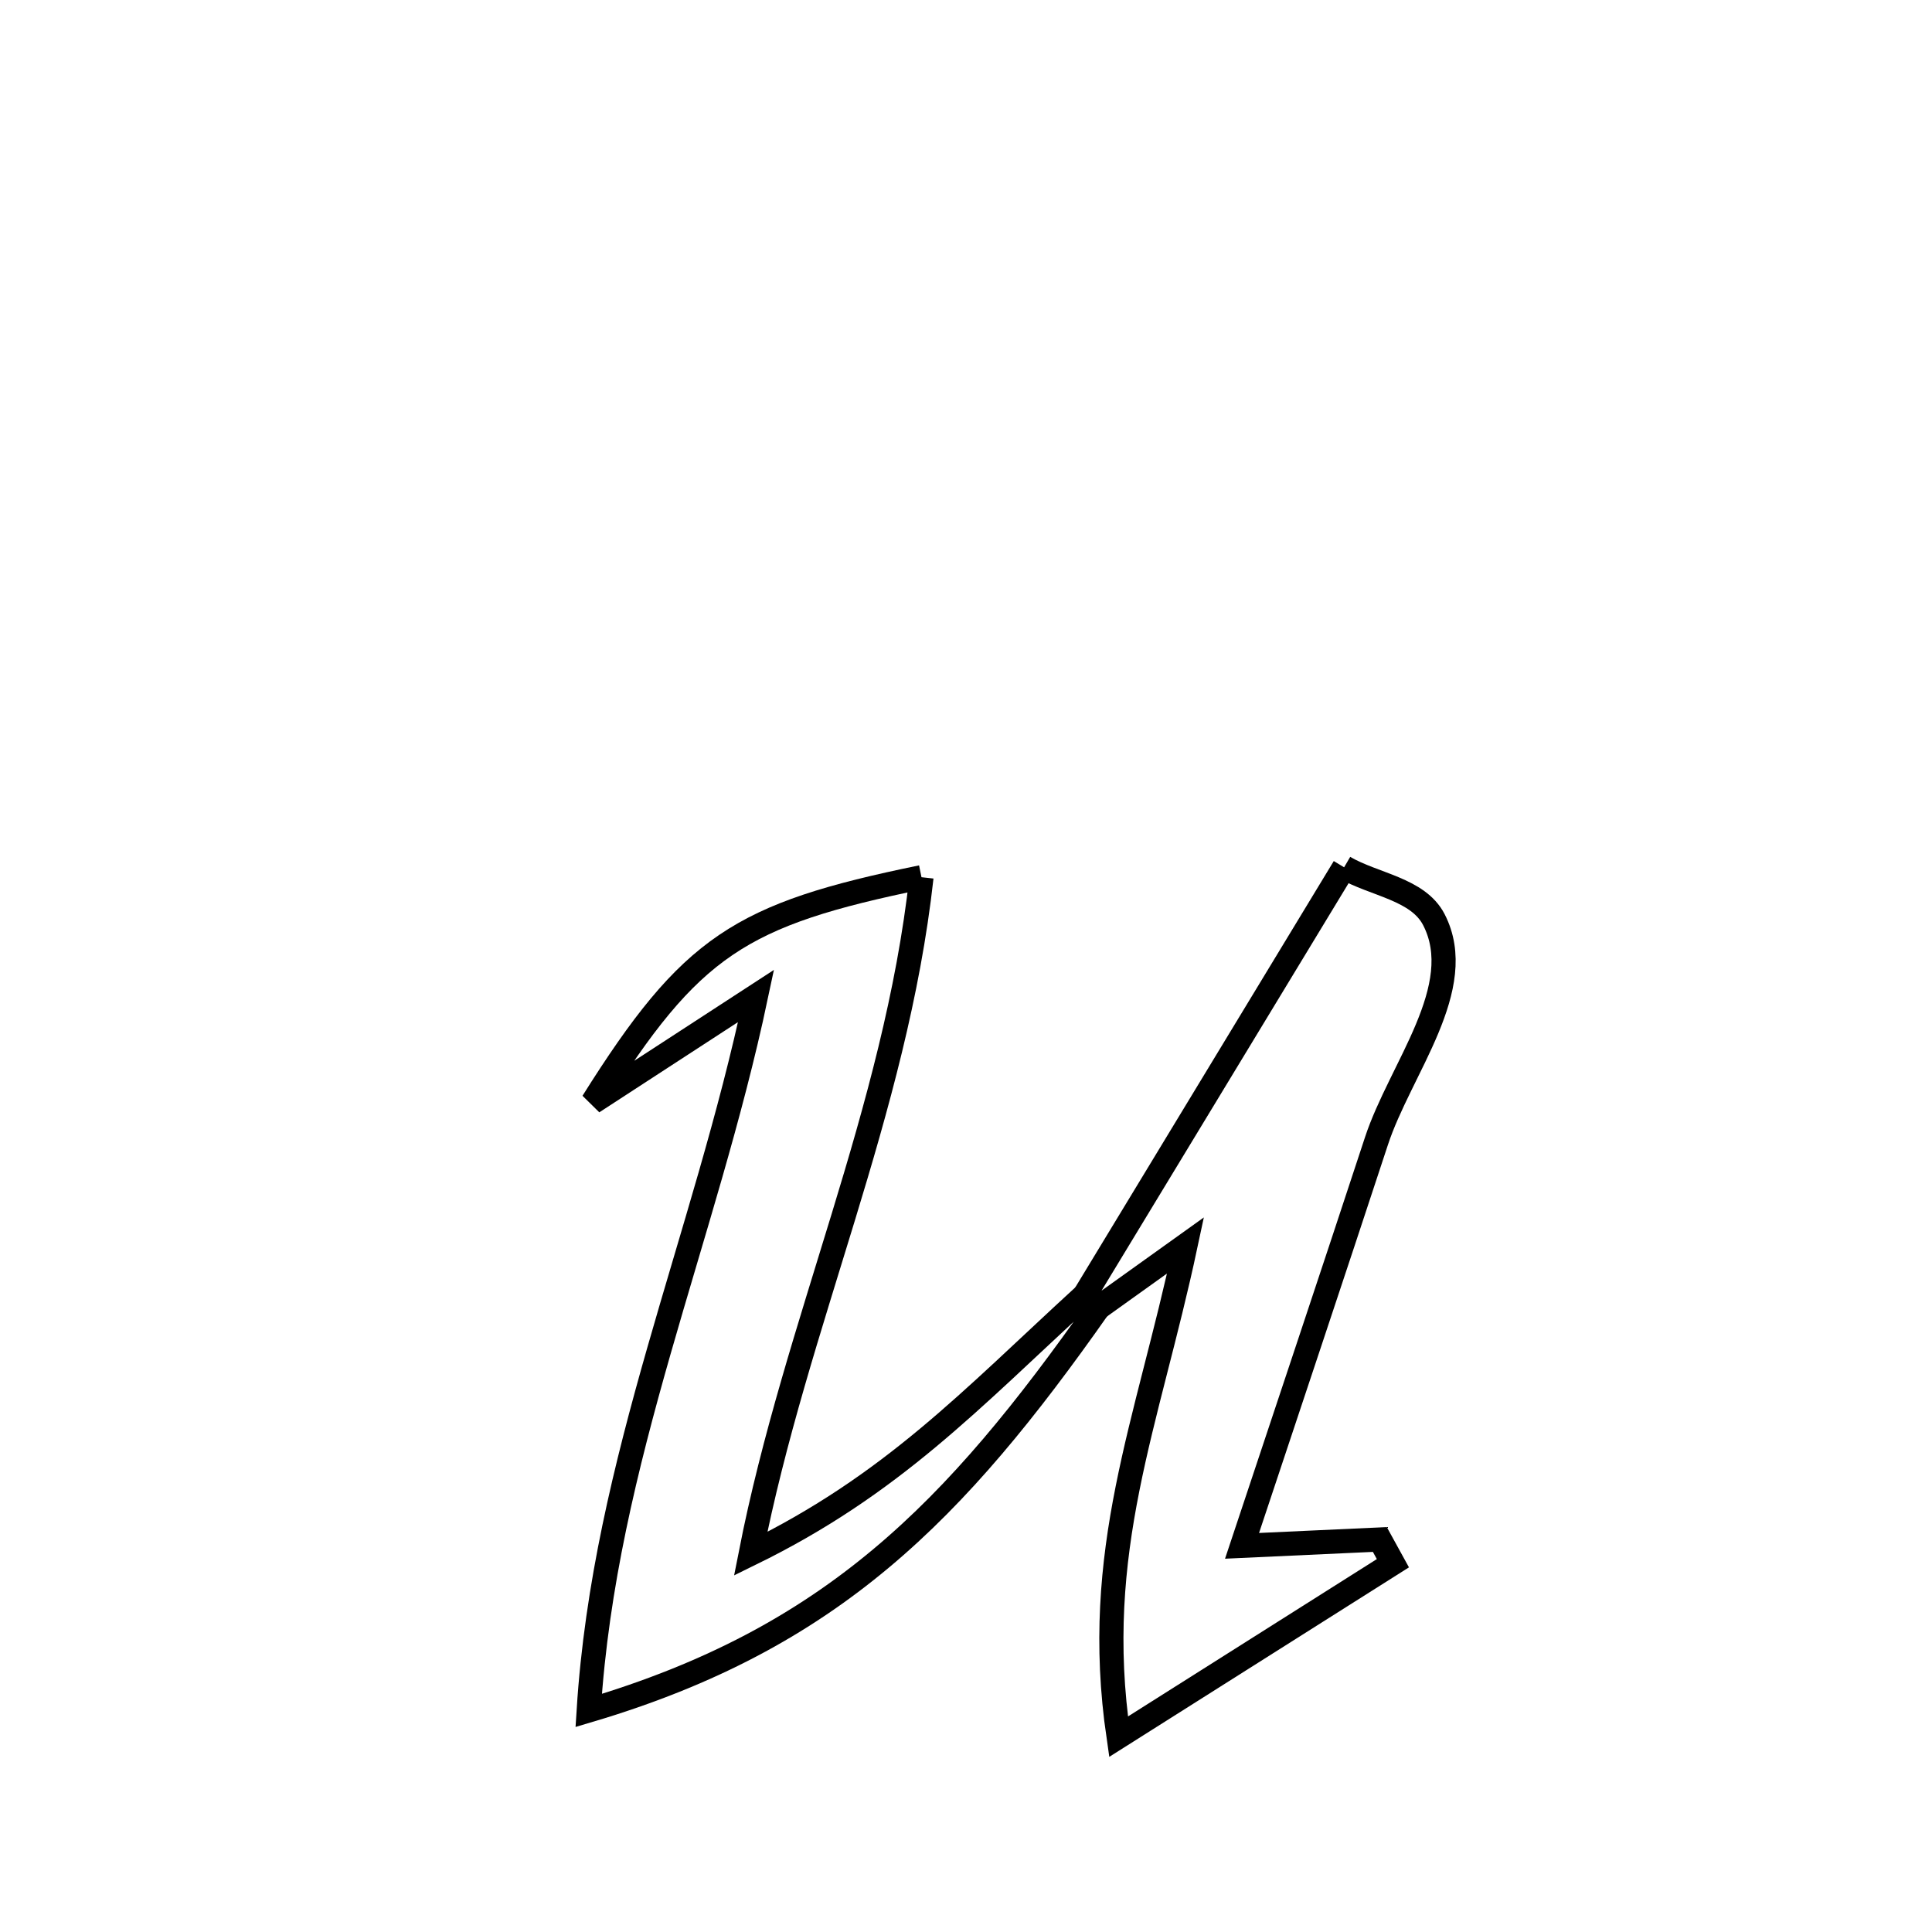 <svg xmlns="http://www.w3.org/2000/svg" viewBox="0.0 0.0 24.0 24.0" height="200px" width="200px"><path fill="none" stroke="black" stroke-width=".3" stroke-opacity="1.0"  filling="0" d="M16.697 10.774 L16.697 10.774 C17.069 10.991 17.615 11.042 17.812 11.424 C18.246 12.267 17.393 13.276 17.098 14.177 C16.547 15.854 15.986 17.528 15.429 19.203 L15.429 19.203 C15.999 19.177 16.57 19.15 17.141 19.124 L17.141 19.124 C17.195 19.222 17.249 19.321 17.303 19.419 L17.303 19.419 C16.167 20.137 15.031 20.856 13.895 21.574 L13.895 21.574 C13.558 19.264 14.253 17.694 14.727 15.471 L14.727 15.471 C14.367 15.729 14.007 15.986 13.647 16.244 L13.647 16.244 C13.59 16.192 13.532 16.14 13.475 16.088 L13.475 16.088 C14.549 14.317 15.623 12.546 16.697 10.774 L16.697 10.774"></path>
<path fill="none" stroke="black" stroke-width=".3" stroke-opacity="1.0"  filling="0" d="M11.447 10.897 L11.447 10.897 C11.285 12.357 10.896 13.74 10.476 15.118 C10.057 16.495 9.607 17.866 9.325 19.302 L9.325 19.302 C11.088 18.438 12.044 17.401 13.475 16.088 L13.475 16.088 C13.532 16.14 13.589 16.192 13.646 16.244 L13.646 16.244 C12.754 17.512 11.927 18.538 10.945 19.359 C9.963 20.181 8.826 20.799 7.313 21.248 L7.313 21.248 C7.411 19.694 7.771 18.231 8.186 16.779 C8.601 15.326 9.072 13.884 9.392 12.372 L9.392 12.372 C8.716 12.812 8.039 13.252 7.363 13.692 L7.363 13.692 C8.586 11.745 9.192 11.36 11.447 10.897 L11.447 10.897"></path></svg>